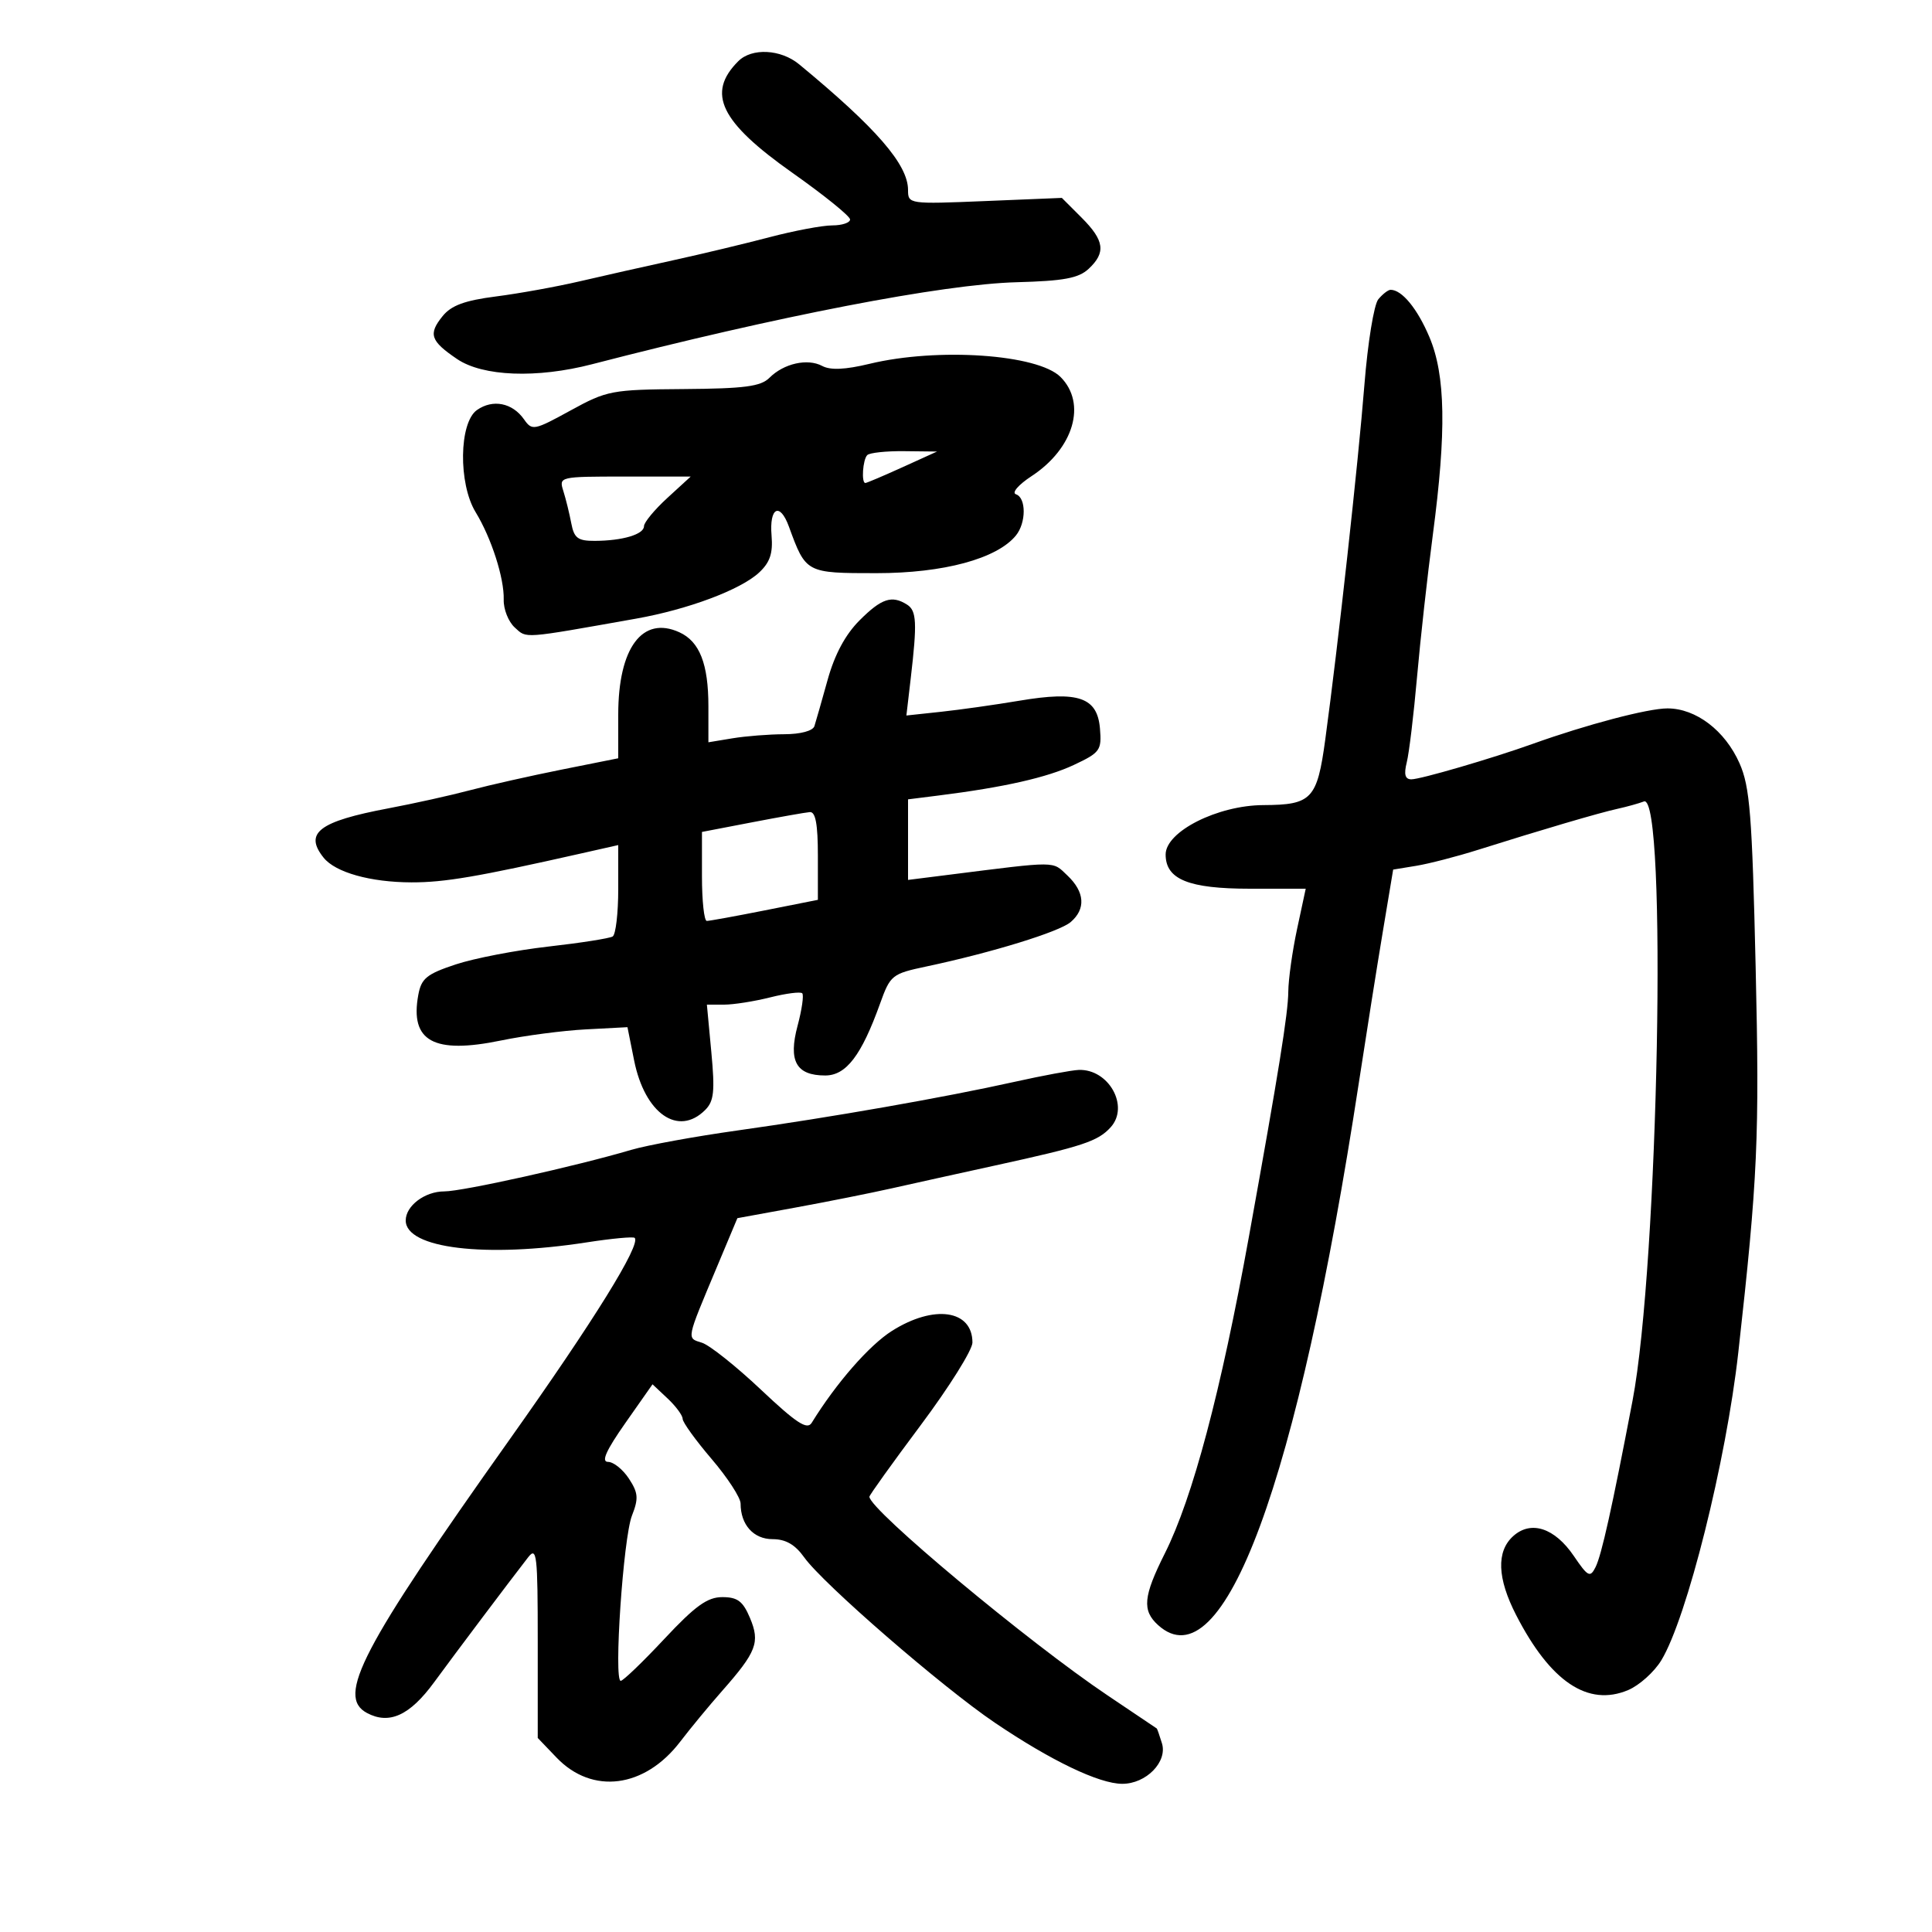 <svg xmlns="http://www.w3.org/2000/svg" width="300" height="300" viewBox="0 0 300 300" version="1.1">
	<path d="M 114.637 9.506 C 109.674 14.469, 111.835 18.929, 123.031 26.827 C 127.964 30.306, 132 33.569, 132 34.077 C 132 34.584, 130.753 35, 129.230 35 C 127.706 35, 123.319 35.826, 119.480 36.835 C 115.641 37.845, 108.900 39.458, 104.500 40.421 C 100.100 41.383, 93.575 42.853, 90 43.687 C 86.425 44.521, 80.581 45.577, 77.014 46.034 C 72.165 46.655, 70.075 47.425, 68.731 49.084 C 66.471 51.874, 66.831 52.942, 70.975 55.750 C 74.974 58.459, 83.349 58.782, 91.934 56.558 C 120.789 49.082, 146.420 44.131, 157.851 43.825 C 165.171 43.629, 167.481 43.201, 169.038 41.750 C 171.757 39.217, 171.500 37.346, 167.942 33.788 L 164.884 30.730 152.942 31.222 C 141.145 31.708, 141 31.687, 141 29.507 C 141 25.556, 136.099 19.898, 124.092 9.988 C 121.235 7.630, 116.742 7.401, 114.637 9.506 M 214.022 46.474 C 213.349 47.284, 212.380 53.246, 211.867 59.724 C 210.905 71.874, 207.783 100.175, 205.786 114.841 C 204.526 124.097, 203.689 124.984, 196.185 125.015 C 189.071 125.044, 181 129.120, 181 132.684 C 181 136.552, 184.568 138, 194.099 138 L 202.752 138 201.411 144.250 C 200.674 147.688, 200.059 152.075, 200.044 154 C 200.020 157.336, 198.557 166.435, 193.936 192 C 189.580 216.098, 185.202 232.592, 180.871 241.221 C 177.524 247.891, 177.320 250.074, 179.829 252.345 C 189.956 261.510, 201.501 230.289, 211.021 168 C 212.156 160.575, 213.814 150.119, 214.707 144.764 L 216.330 135.029 219.915 134.442 C 221.887 134.120, 226.200 133.004, 229.500 131.963 C 239.342 128.857, 248.328 126.214, 251.157 125.593 C 252.619 125.271, 254.468 124.758, 255.267 124.451 C 258.926 123.047, 257.533 196.397, 253.499 217.500 C 250.306 234.208, 248.686 241.492, 247.752 243.351 C 246.915 245.016, 246.577 244.842, 244.383 241.613 C 241.412 237.241, 237.723 236.036, 234.960 238.536 C 232.332 240.915, 232.489 245.072, 235.423 250.783 C 240.750 261.151, 246.579 265.058, 252.810 262.438 C 254.543 261.709, 256.864 259.628, 257.967 257.813 C 261.940 251.282, 268.035 226.905, 269.923 210 C 272.944 182.951, 273.230 176.589, 272.615 150.120 C 272.066 126.488, 271.723 122.163, 270.115 118.528 C 267.863 113.436, 263.351 110, 258.917 110 C 255.889 110, 246.363 112.508, 238 115.507 C 231.693 117.769, 220.529 121.029, 219.142 121.014 C 218.176 121.004, 217.974 120.241, 218.441 118.377 C 218.804 116.935, 219.521 110.972, 220.037 105.127 C 220.552 99.282, 221.655 89.354, 222.487 83.064 C 224.616 66.972, 224.465 58.265, 221.955 52.333 C 220.088 47.921, 217.688 45, 215.931 45 C 215.554 45, 214.695 45.663, 214.022 46.474 M 135.015 56.495 C 131.246 57.405, 128.950 57.508, 127.672 56.825 C 125.397 55.607, 121.708 56.435, 119.478 58.664 C 118.131 60.012, 115.611 60.342, 106.158 60.413 C 94.971 60.496, 94.261 60.631, 88.588 63.741 C 82.923 66.848, 82.622 66.905, 81.369 65.116 C 79.567 62.544, 76.529 61.941, 74.065 63.667 C 71.278 65.619, 71.151 75.095, 73.852 79.524 C 76.309 83.553, 78.310 89.787, 78.216 93.116 C 78.174 94.601, 78.948 96.548, 79.937 97.443 C 81.838 99.163, 80.913 99.231, 98.787 96.060 C 106.847 94.630, 115.012 91.569, 117.871 88.906 C 119.563 87.329, 120.039 85.917, 119.807 83.158 C 119.440 78.783, 121.096 77.926, 122.500 81.765 C 125.146 89.003, 125.141 89, 136.100 89 C 146.521 89, 154.806 86.762, 157.750 83.151 C 159.360 81.177, 159.363 77.288, 157.756 76.752 C 157.062 76.521, 158.132 75.276, 160.179 73.934 C 166.738 69.635, 168.781 62.639, 164.677 58.534 C 161.149 55.006, 145.605 53.937, 135.015 56.495 M 134.667 70.667 C 133.971 71.362, 133.724 75, 134.372 75 C 134.576 75, 137.164 73.901, 140.122 72.558 L 145.500 70.115 140.417 70.058 C 137.621 70.026, 135.033 70.300, 134.667 70.667 M 87.477 76.250 C 87.867 77.487, 88.421 79.737, 88.707 81.250 C 89.144 83.559, 89.730 83.998, 92.363 83.986 C 96.680 83.968, 100 82.976, 100 81.704 C 100 81.120, 101.632 79.148, 103.626 77.321 L 107.251 74 97.009 74 C 86.844 74, 86.772 74.017, 87.477 76.250 M 133.480 96.320 C 131.268 98.532, 129.611 101.618, 128.512 105.570 C 127.605 108.831, 126.683 112.063, 126.463 112.750 C 126.226 113.491, 124.318 114.004, 121.781 114.011 C 119.427 114.017, 115.813 114.301, 113.750 114.642 L 110 115.262 110 109.678 C 110 103.087, 108.637 99.611, 105.490 98.178 C 99.746 95.560, 96 100.603, 96 110.954 L 96 117.745 87.250 119.495 C 82.438 120.457, 76.025 121.901, 73 122.703 C 69.975 123.506, 64.258 124.774, 60.295 125.522 C 49.516 127.556, 47.178 129.339, 50.250 133.181 C 52.081 135.471, 57.522 136.998, 63.899 137.013 C 69.027 137.025, 74.159 136.150, 90.250 132.520 L 96 131.223 96 138.053 C 96 141.809, 95.611 145.122, 95.136 145.416 C 94.661 145.709, 90.158 146.416, 85.129 146.985 C 80.100 147.555, 73.626 148.804, 70.743 149.761 C 66.246 151.253, 65.423 151.926, 64.951 154.500 C 63.632 161.693, 67.339 163.728, 77.818 161.563 C 81.493 160.804, 87.410 160.029, 90.966 159.842 L 97.432 159.500 98.466 164.662 C 100.120 172.920, 105.315 176.542, 109.500 172.357 C 110.867 170.990, 111.028 169.473, 110.454 163.357 L 109.765 156 112.440 156 C 113.911 156, 117.131 155.492, 119.595 154.872 C 122.060 154.251, 124.299 153.966, 124.570 154.237 C 124.842 154.509, 124.516 156.782, 123.845 159.288 C 122.382 164.761, 123.628 167, 128.137 167 C 131.388 167, 133.754 163.905, 136.640 155.882 C 138.254 151.393, 138.478 151.213, 143.903 150.063 C 154.004 147.922, 164.468 144.699, 166.250 143.181 C 168.631 141.152, 168.448 138.502, 165.750 135.949 C 163.349 133.677, 164.429 133.683, 147.250 135.846 L 141 136.633 141 130.378 L 141 124.123 145.750 123.525 C 155.892 122.250, 162.580 120.738, 166.755 118.775 C 170.827 116.861, 171.085 116.501, 170.802 113.133 C 170.394 108.280, 167.461 107.263, 158.310 108.803 C 154.565 109.433, 149.080 110.208, 146.122 110.526 L 140.744 111.103 141.422 105.301 C 142.428 96.689, 142.334 94.827, 140.848 93.885 C 138.485 92.388, 136.883 92.917, 133.480 96.320 M 116.750 127.693 L 109 129.183 109 136.092 C 109 139.891, 109.338 143, 109.750 143.001 C 110.162 143.001, 114.213 142.265, 118.750 141.364 L 127 139.726 127 132.863 C 127 127.986, 126.638 126.029, 125.750 126.101 C 125.063 126.156, 121.013 126.873, 116.750 127.693 M 157.500 167.995 C 146.680 170.405, 129.032 173.502, 114.500 175.541 C 107.900 176.467, 100.475 177.824, 98 178.555 C 89.416 181.092, 71.825 185, 68.991 185 C 65.968 185, 63 187.236, 63 189.515 C 63 193.863, 75.372 195.357, 91.136 192.911 C 94.997 192.312, 98.334 192, 98.551 192.218 C 99.566 193.233, 92.216 205.083, 79.150 223.500 C 56.070 256.033, 52.208 263.435, 56.978 265.988 C 60.435 267.839, 63.628 266.384, 67.396 261.241 C 70.819 256.567, 79.075 245.594, 82 241.830 C 83.352 240.089, 83.500 241.373, 83.500 254.884 L 83.500 269.869 86.425 272.922 C 91.971 278.710, 100.111 277.660, 105.625 270.444 C 107.206 268.375, 110.124 264.841, 112.108 262.591 C 117.486 256.493, 118.049 255.023, 116.457 251.236 C 115.363 248.633, 114.523 248, 112.163 248 C 109.843 248, 107.958 249.359, 103.149 254.500 C 99.805 258.075, 96.761 261, 96.386 261 C 95.274 261, 96.783 238.779, 98.127 235.351 C 99.177 232.674, 99.107 231.812, 97.658 229.601 C 96.721 228.170, 95.261 227, 94.413 227 C 93.322 227, 94.107 225.240, 97.097 220.977 L 101.322 214.954 103.661 217.151 C 104.947 218.360, 106 219.784, 106 220.317 C 106 220.849, 108.025 223.655, 110.500 226.552 C 112.975 229.449, 115 232.564, 115 233.475 C 115 236.764, 117.010 239, 119.967 239 C 122.006 239, 123.461 239.839, 124.881 241.832 C 127.795 245.926, 146.313 261.983, 154.500 267.517 C 163.212 273.405, 170.659 276.977, 174.250 276.990 C 177.959 277.003, 181.314 273.587, 180.427 270.699 C 180.055 269.489, 179.695 268.455, 179.626 268.400 C 179.557 268.346, 176.125 266.037, 172 263.271 C 159.742 255.049, 135 234.412, 135 232.410 C 135 232.163, 138.600 227.143, 143 221.254 C 147.400 215.365, 151 209.614, 151 208.473 C 151 203.392, 145.037 202.528, 138.503 206.661 C 134.967 208.898, 129.856 214.752, 126.036 220.940 C 125.335 222.075, 123.664 220.981, 118.153 215.783 C 114.306 212.154, 110.191 208.878, 109.007 208.502 C 106.600 207.738, 106.506 208.219, 111.283 196.829 L 114.500 189.157 123.500 187.512 C 128.450 186.607, 135.200 185.260, 138.500 184.518 C 141.800 183.776, 149 182.185, 154.500 180.982 C 168.152 177.997, 170.488 177.224, 172.469 175.034 C 175.411 171.784, 172.160 165.964, 167.500 166.138 C 166.400 166.180, 161.900 167.015, 157.500 167.995" stroke="none" fill="black" fill-rule="evenodd"/>
</svg>